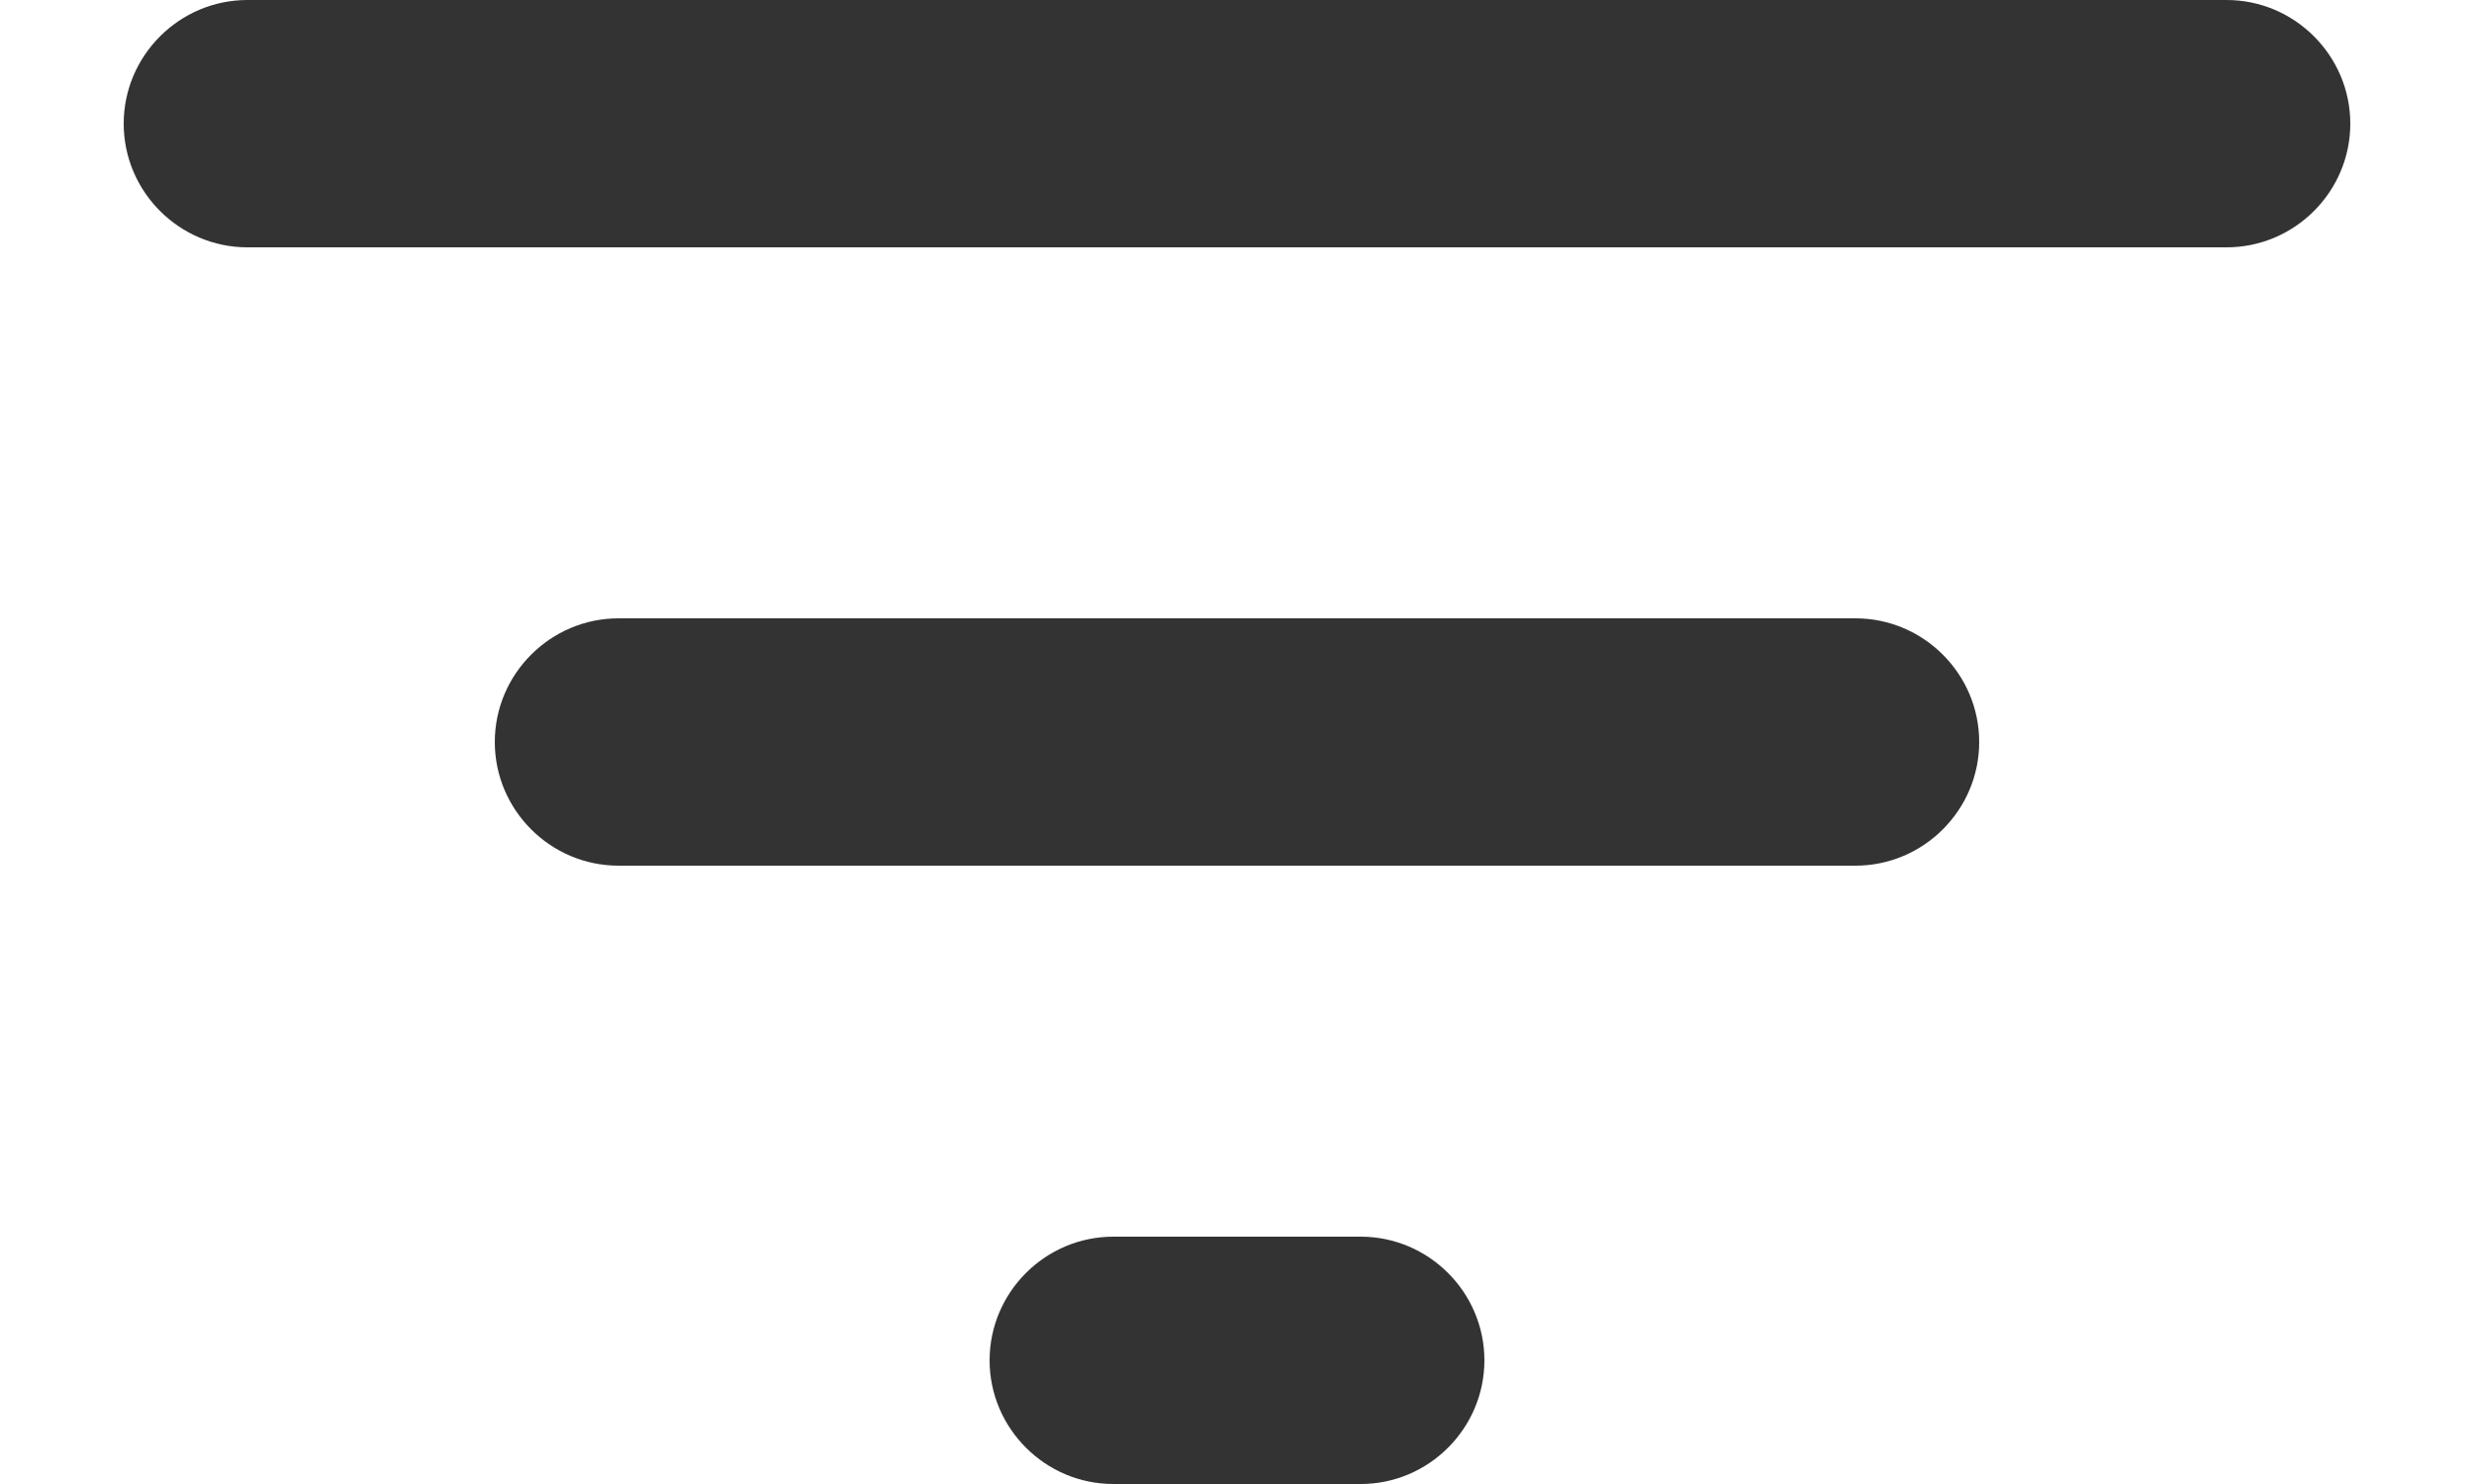 <svg width="10" height="6" viewBox="0 0 10 6" fill="none" xmlns="http://www.w3.org/2000/svg">
<path d="M4.5 6H5.5C5.775 6 6 5.775 6 5.5C6 5.225 5.775 5 5.5 5H4.5C4.225 5 4 5.225 4 5.5C4 5.775 4.225 6 4.5 6ZM0.5 0.5C0.5 0.775 0.725 1 1 1H9C9.275 1 9.5 0.775 9.5 0.5C9.5 0.225 9.275 0 9 0H1C0.725 0 0.5 0.225 0.5 0.5ZM2.5 3.5H7.5C7.775 3.5 8 3.275 8 3C8 2.725 7.775 2.5 7.5 2.5H2.5C2.225 2.5 2 2.725 2 3C2 3.275 2.225 3.5 2.5 3.5Z" fill="#333333"/>
</svg>
